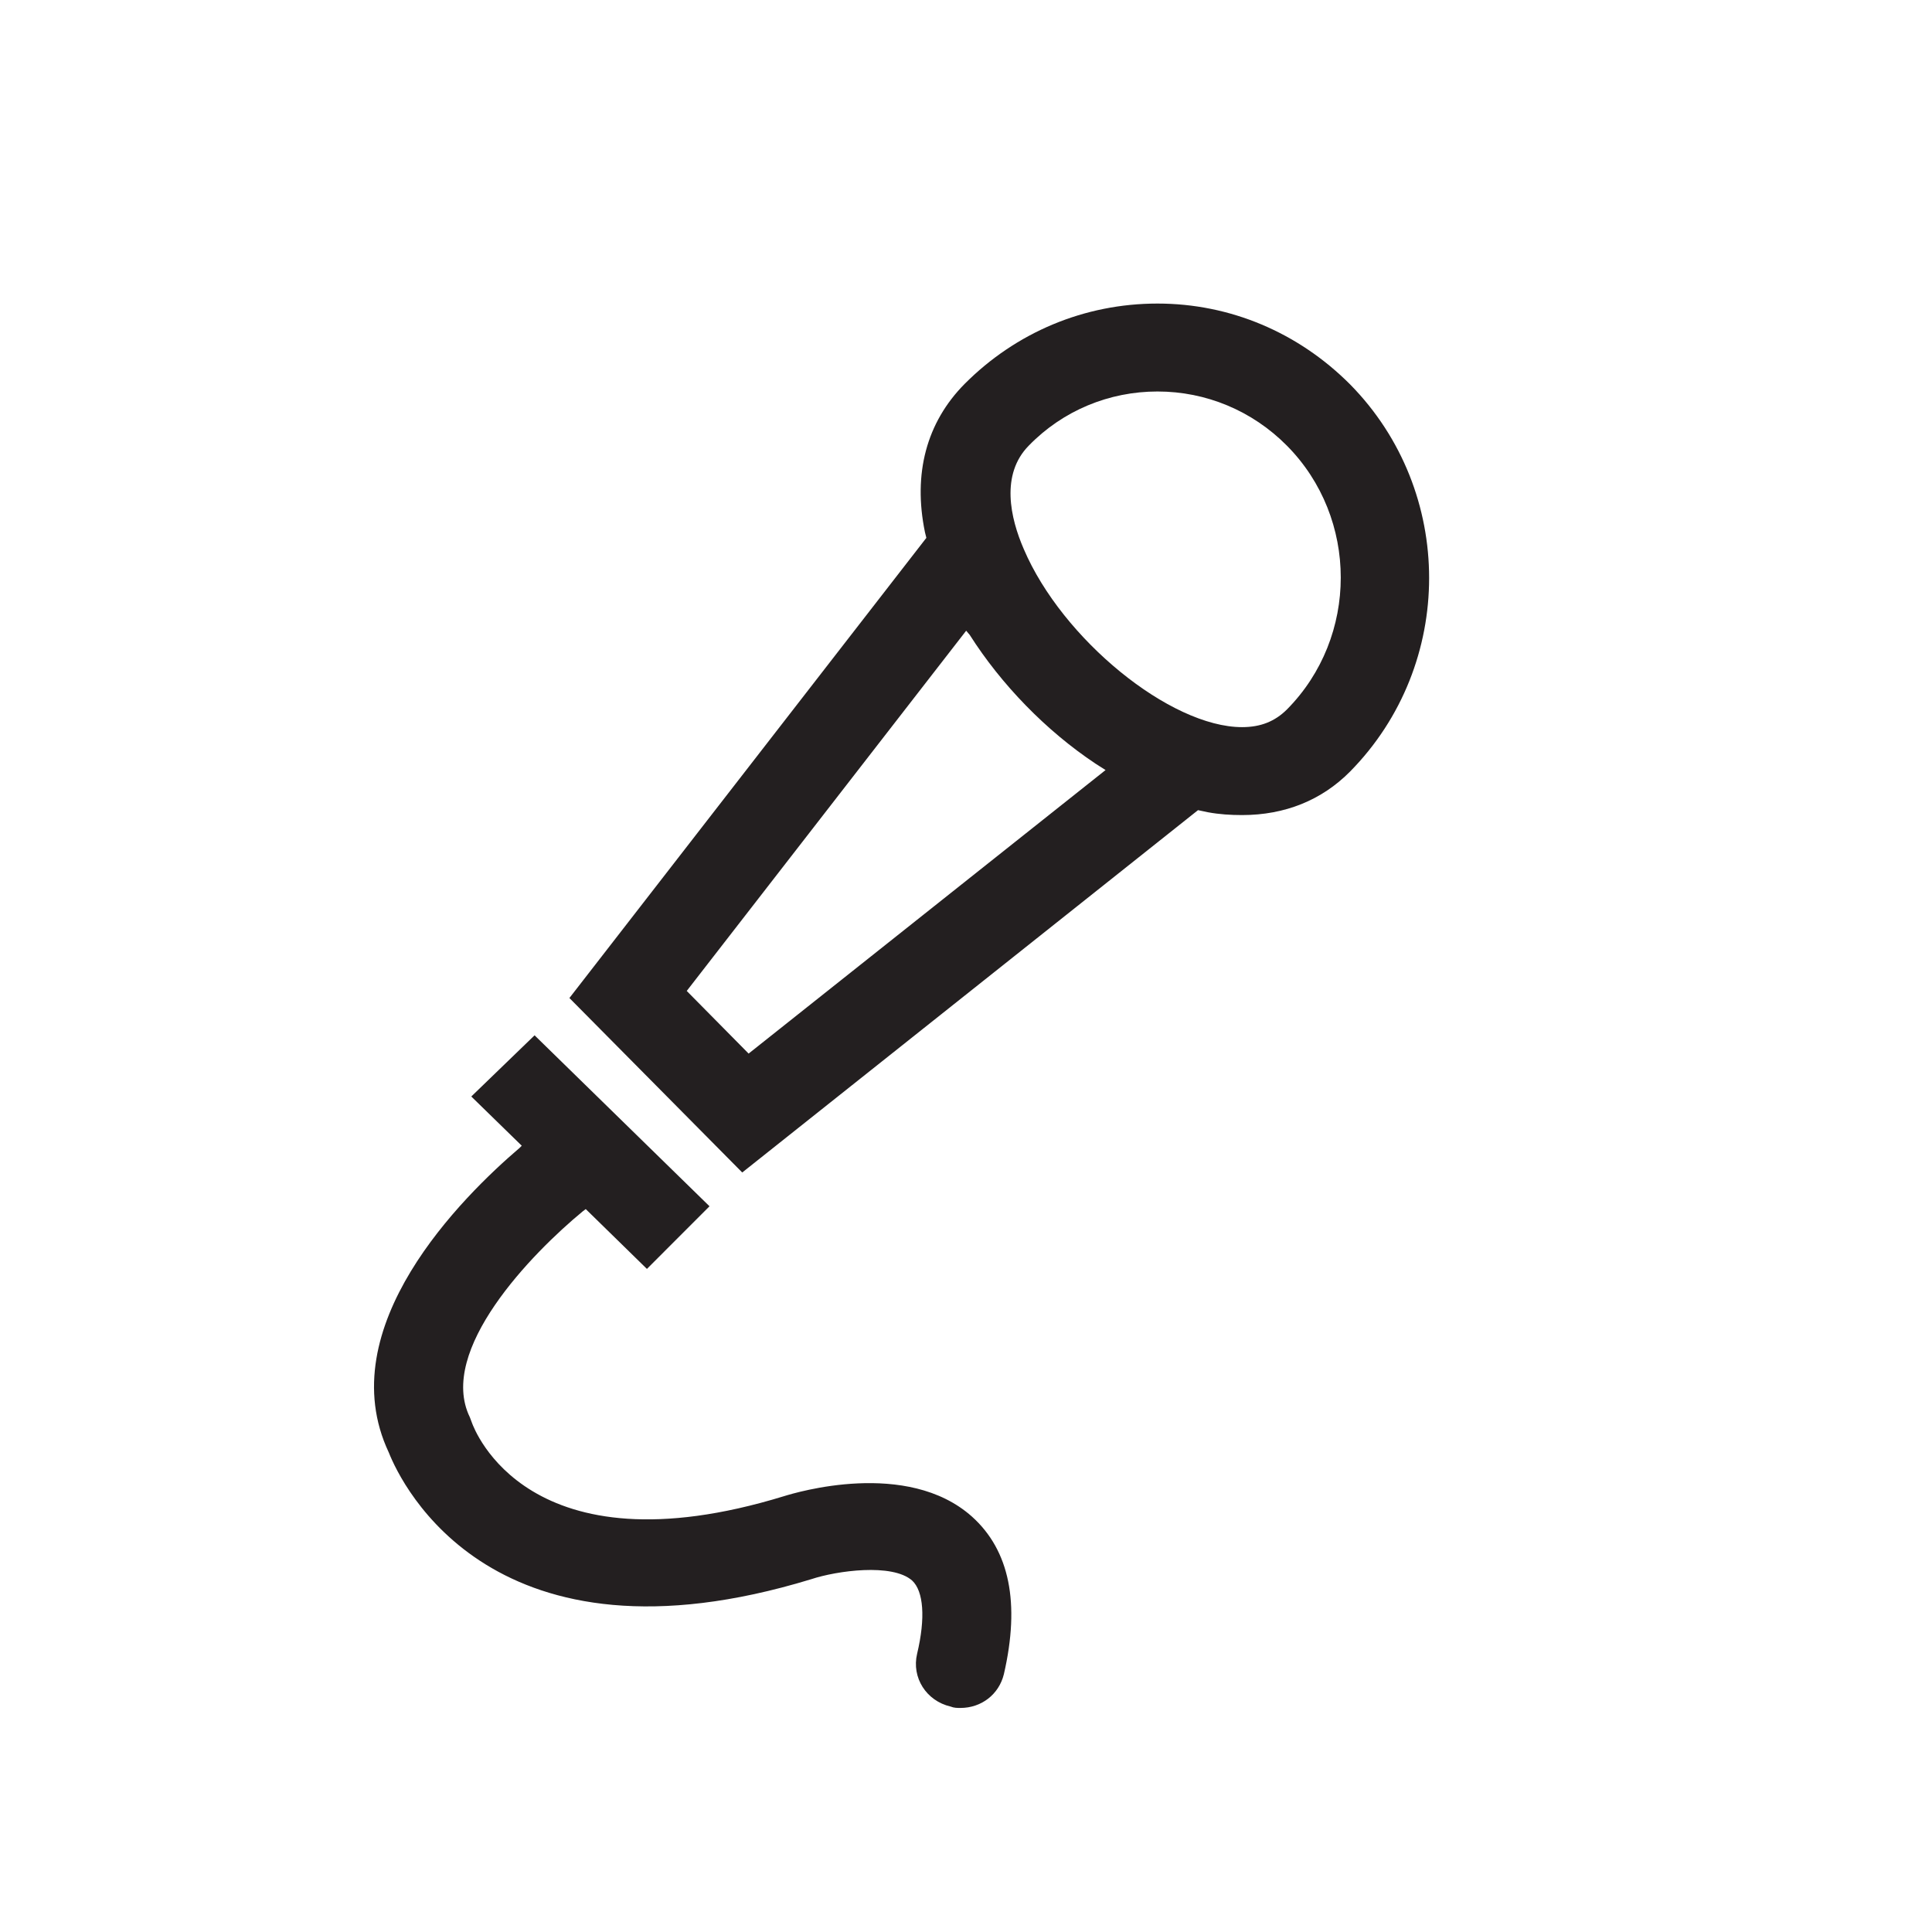 <svg width="33" height="33" viewBox="0 0 33 33" fill="none" xmlns="http://www.w3.org/2000/svg">
<path d="M9.131 17.684L12.119 20.604L11.05 21.674L10.005 20.652L9.957 20.688C9.082 21.409 7.467 23.068 8.026 24.209L8.062 24.305C8.099 24.402 9.01 26.901 13.394 25.555C13.588 25.495 15.495 24.918 16.601 25.904C17.244 26.481 17.427 27.382 17.147 28.596C17.062 28.945 16.759 29.173 16.406 29.173C16.346 29.173 16.297 29.173 16.236 29.149C15.823 29.053 15.568 28.656 15.665 28.247C15.811 27.634 15.775 27.178 15.58 26.997C15.24 26.697 14.293 26.829 13.856 26.974C8.427 28.632 6.86 25.363 6.641 24.81C5.633 22.671 7.904 20.436 8.876 19.606L8.912 19.57L8.05 18.729L9.131 17.684ZM16.503 10.773L11.73 16.926L12.787 17.996L18.884 13.153L18.714 13.045C17.864 12.48 17.099 11.687 16.564 10.845L16.503 10.773ZM19.771 6.687C18.945 6.687 18.155 7.012 17.572 7.612C17.087 8.105 17.257 8.85 17.487 9.379C18.143 10.917 19.989 12.42 21.216 12.42C21.532 12.42 21.775 12.323 21.981 12.119C23.208 10.881 23.208 8.85 21.981 7.612C21.386 7.012 20.597 6.687 19.771 6.687ZM19.771 5.185C21.01 5.185 22.176 5.678 23.062 6.567C24.86 8.394 24.86 11.35 23.062 13.177C22.576 13.669 21.945 13.922 21.216 13.922C21.022 13.922 20.827 13.91 20.633 13.874L20.463 13.838L12.678 20.027L9.726 17.047L15.823 9.187L15.799 9.091C15.593 8.093 15.823 7.216 16.479 6.555C17.354 5.678 18.52 5.185 19.771 5.185Z" fill="#231F20"/>
</svg>
